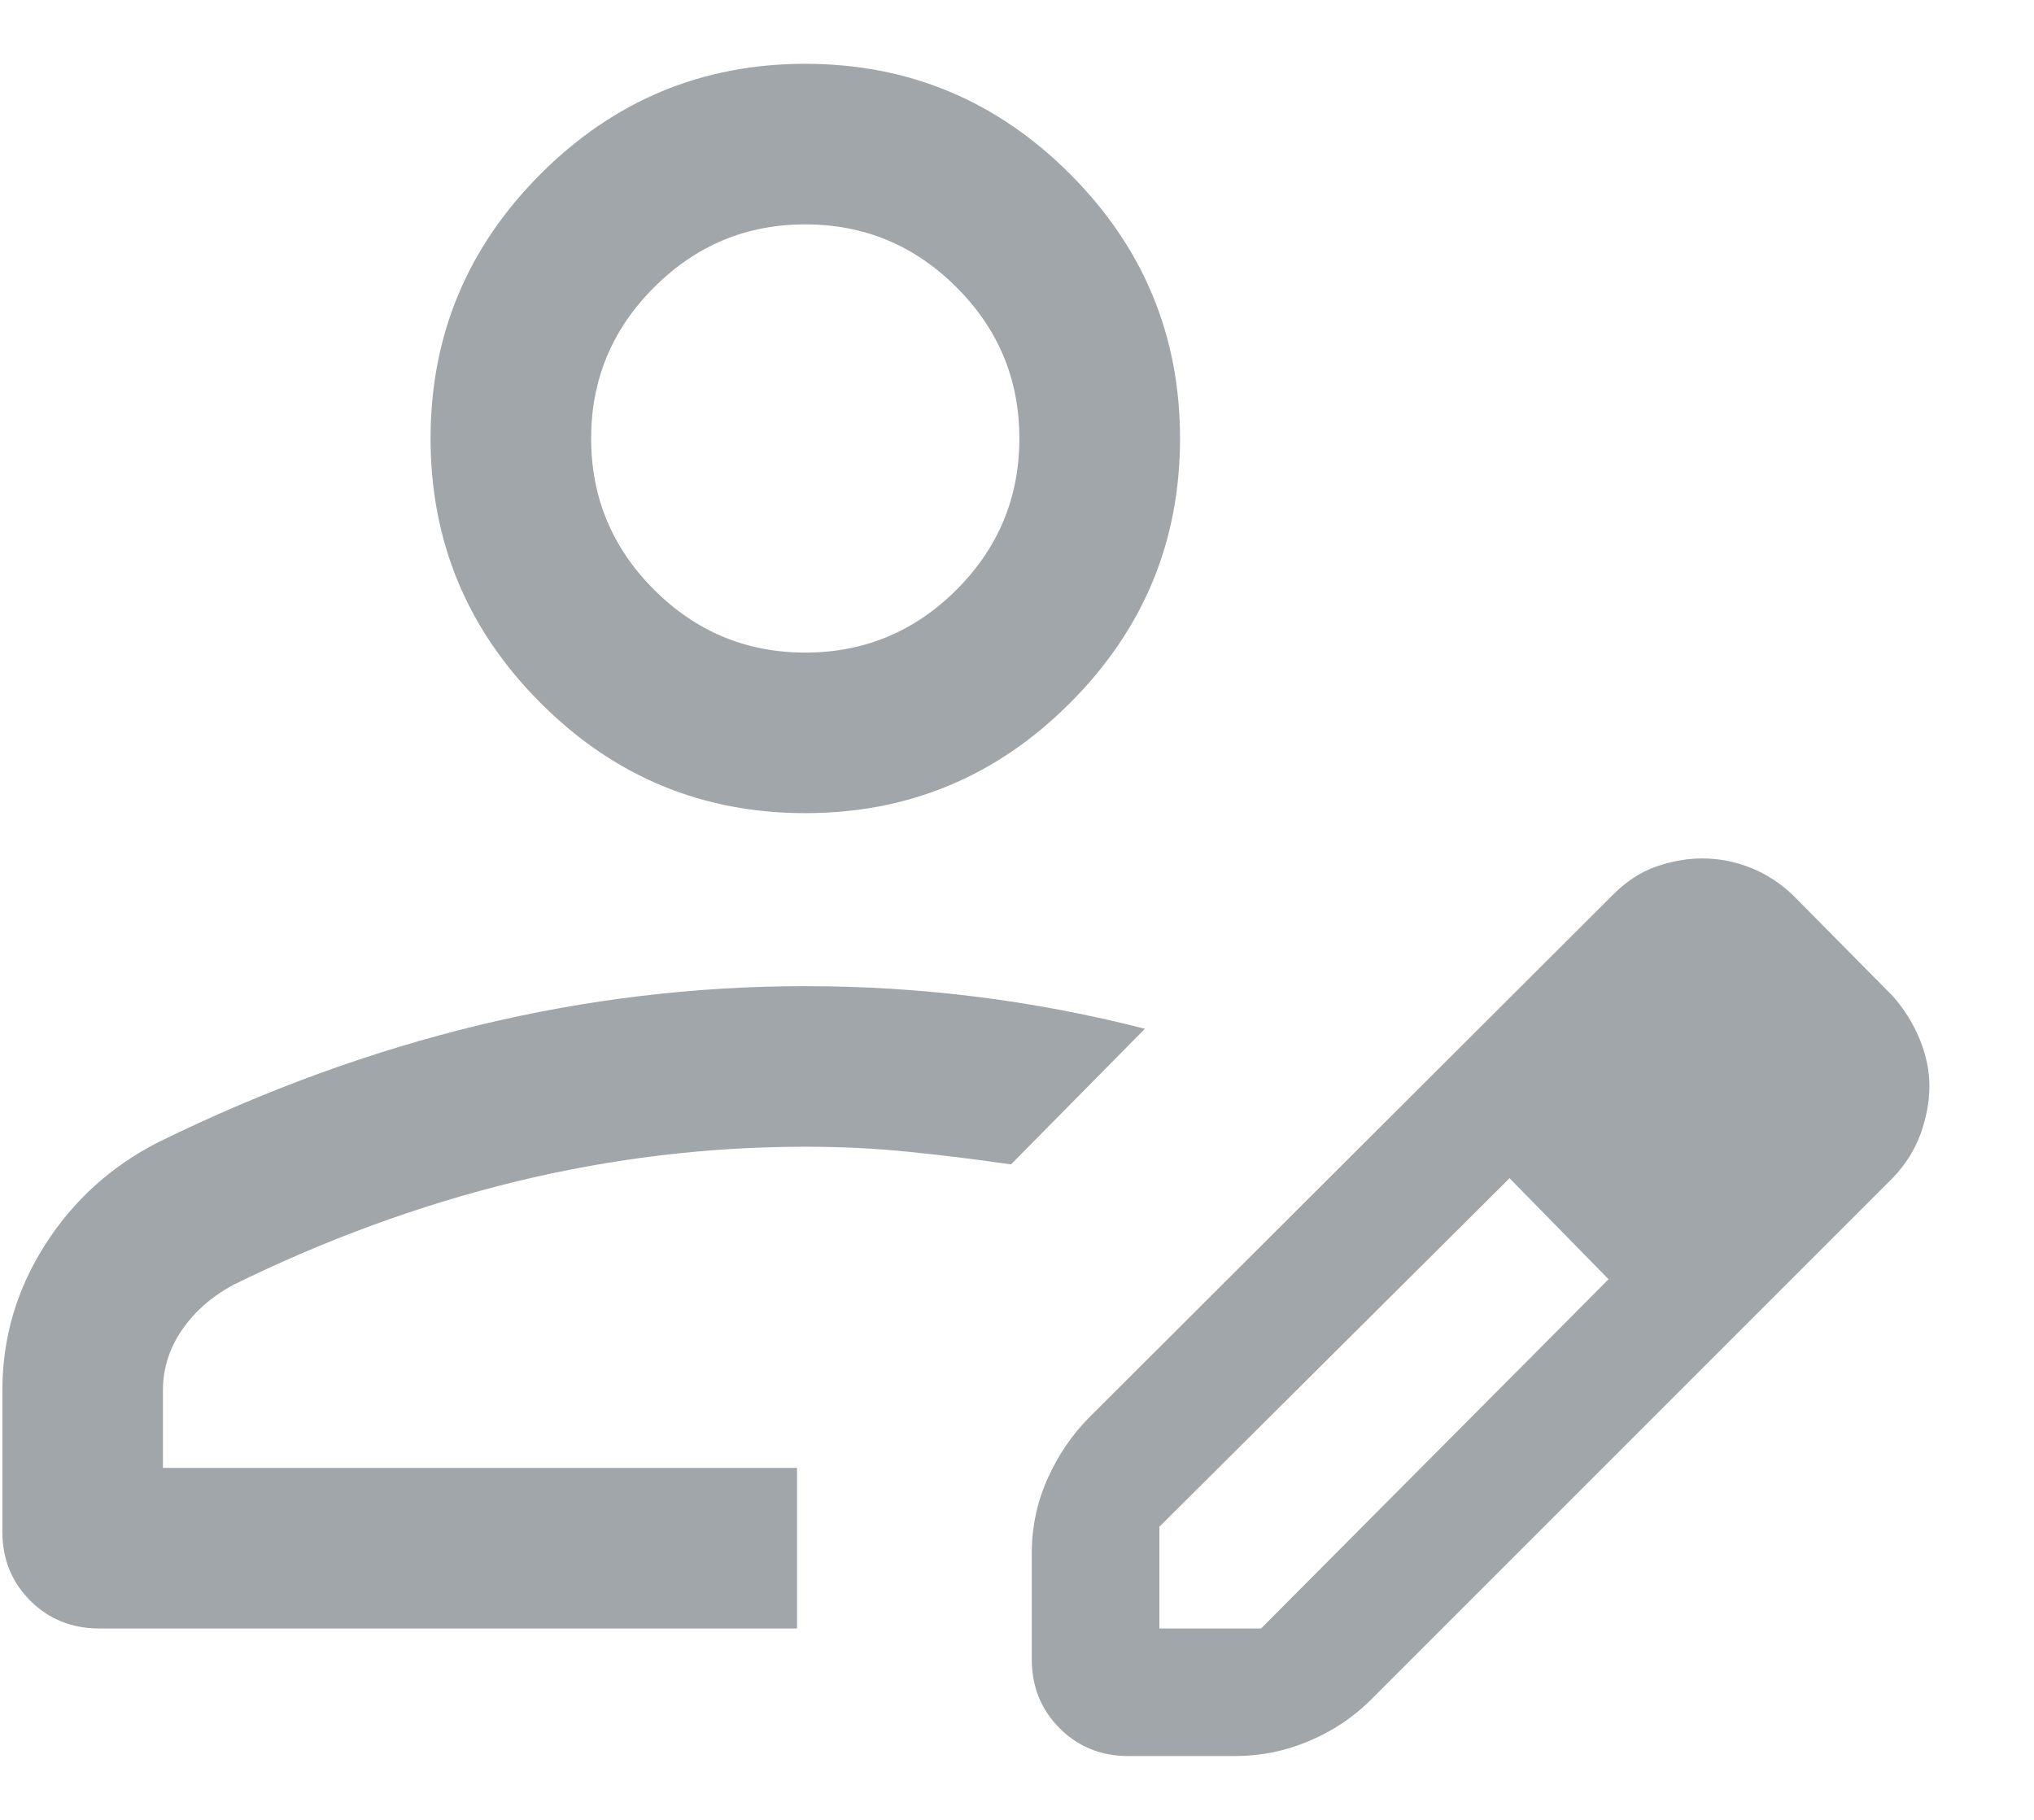 <svg width="19" height="17" viewBox="0 0 19 17" fill="none" xmlns="http://www.w3.org/2000/svg">
<path d="M0.022 14.308V12.988C0.022 12.499 0.155 12.045 0.421 11.628C0.687 11.211 1.043 10.89 1.488 10.665C2.476 10.181 3.473 9.818 4.479 9.575C5.485 9.333 6.499 9.212 7.522 9.212C8.056 9.212 8.586 9.244 9.112 9.31C9.638 9.375 10.166 9.475 10.695 9.61L9.444 10.877C9.115 10.83 8.795 10.79 8.483 10.759C8.171 10.727 7.851 10.712 7.522 10.712C6.611 10.712 5.707 10.821 4.812 11.039C3.916 11.258 3.038 11.58 2.176 12.004C1.975 12.113 1.816 12.254 1.698 12.426C1.581 12.598 1.522 12.786 1.522 12.988V13.712H7.445V15.212H0.926C0.67 15.212 0.456 15.125 0.282 14.952C0.109 14.778 0.022 14.564 0.022 14.308ZM9.638 15.5V14.51C9.638 14.266 9.687 14.033 9.786 13.812C9.885 13.591 10.016 13.399 10.18 13.235L15.067 8.358C15.191 8.233 15.325 8.146 15.47 8.095C15.614 8.045 15.758 8.019 15.902 8.019C16.059 8.019 16.211 8.049 16.358 8.108C16.505 8.167 16.639 8.255 16.759 8.373L17.684 9.308C17.792 9.432 17.875 9.567 17.934 9.712C17.993 9.857 18.023 10.001 18.023 10.146C18.023 10.291 17.995 10.438 17.942 10.588C17.888 10.738 17.802 10.876 17.684 11L12.807 15.877C12.643 16.041 12.45 16.17 12.229 16.263C12.008 16.357 11.776 16.404 11.532 16.404H10.542C10.286 16.404 10.071 16.317 9.898 16.144C9.725 15.971 9.638 15.756 9.638 15.5ZM10.83 15.212H11.78L15.026 11.95L14.567 11.475L14.101 11.006L10.83 14.262V15.212ZM14.567 11.475L14.101 11.006L15.026 11.95L14.567 11.475ZM7.522 7.596C6.56 7.596 5.736 7.254 5.051 6.568C4.365 5.883 4.022 5.059 4.022 4.096C4.022 3.134 4.365 2.31 5.051 1.624C5.736 0.939 6.56 0.596 7.522 0.596C8.485 0.596 9.309 0.939 9.994 1.624C10.68 2.31 11.023 3.134 11.023 4.096C11.023 5.059 10.68 5.883 9.994 6.568C9.309 7.254 8.485 7.596 7.522 7.596ZM7.522 6.096C8.072 6.096 8.543 5.9 8.935 5.509C9.327 5.117 9.522 4.646 9.522 4.096C9.522 3.546 9.327 3.075 8.935 2.684C8.543 2.292 8.072 2.096 7.522 2.096C6.972 2.096 6.502 2.292 6.11 2.684C5.718 3.075 5.522 3.546 5.522 4.096C5.522 4.646 5.718 5.117 6.11 5.509C6.502 5.9 6.972 6.096 7.522 6.096Z" fill="#A1A6AB"/>
</svg>
